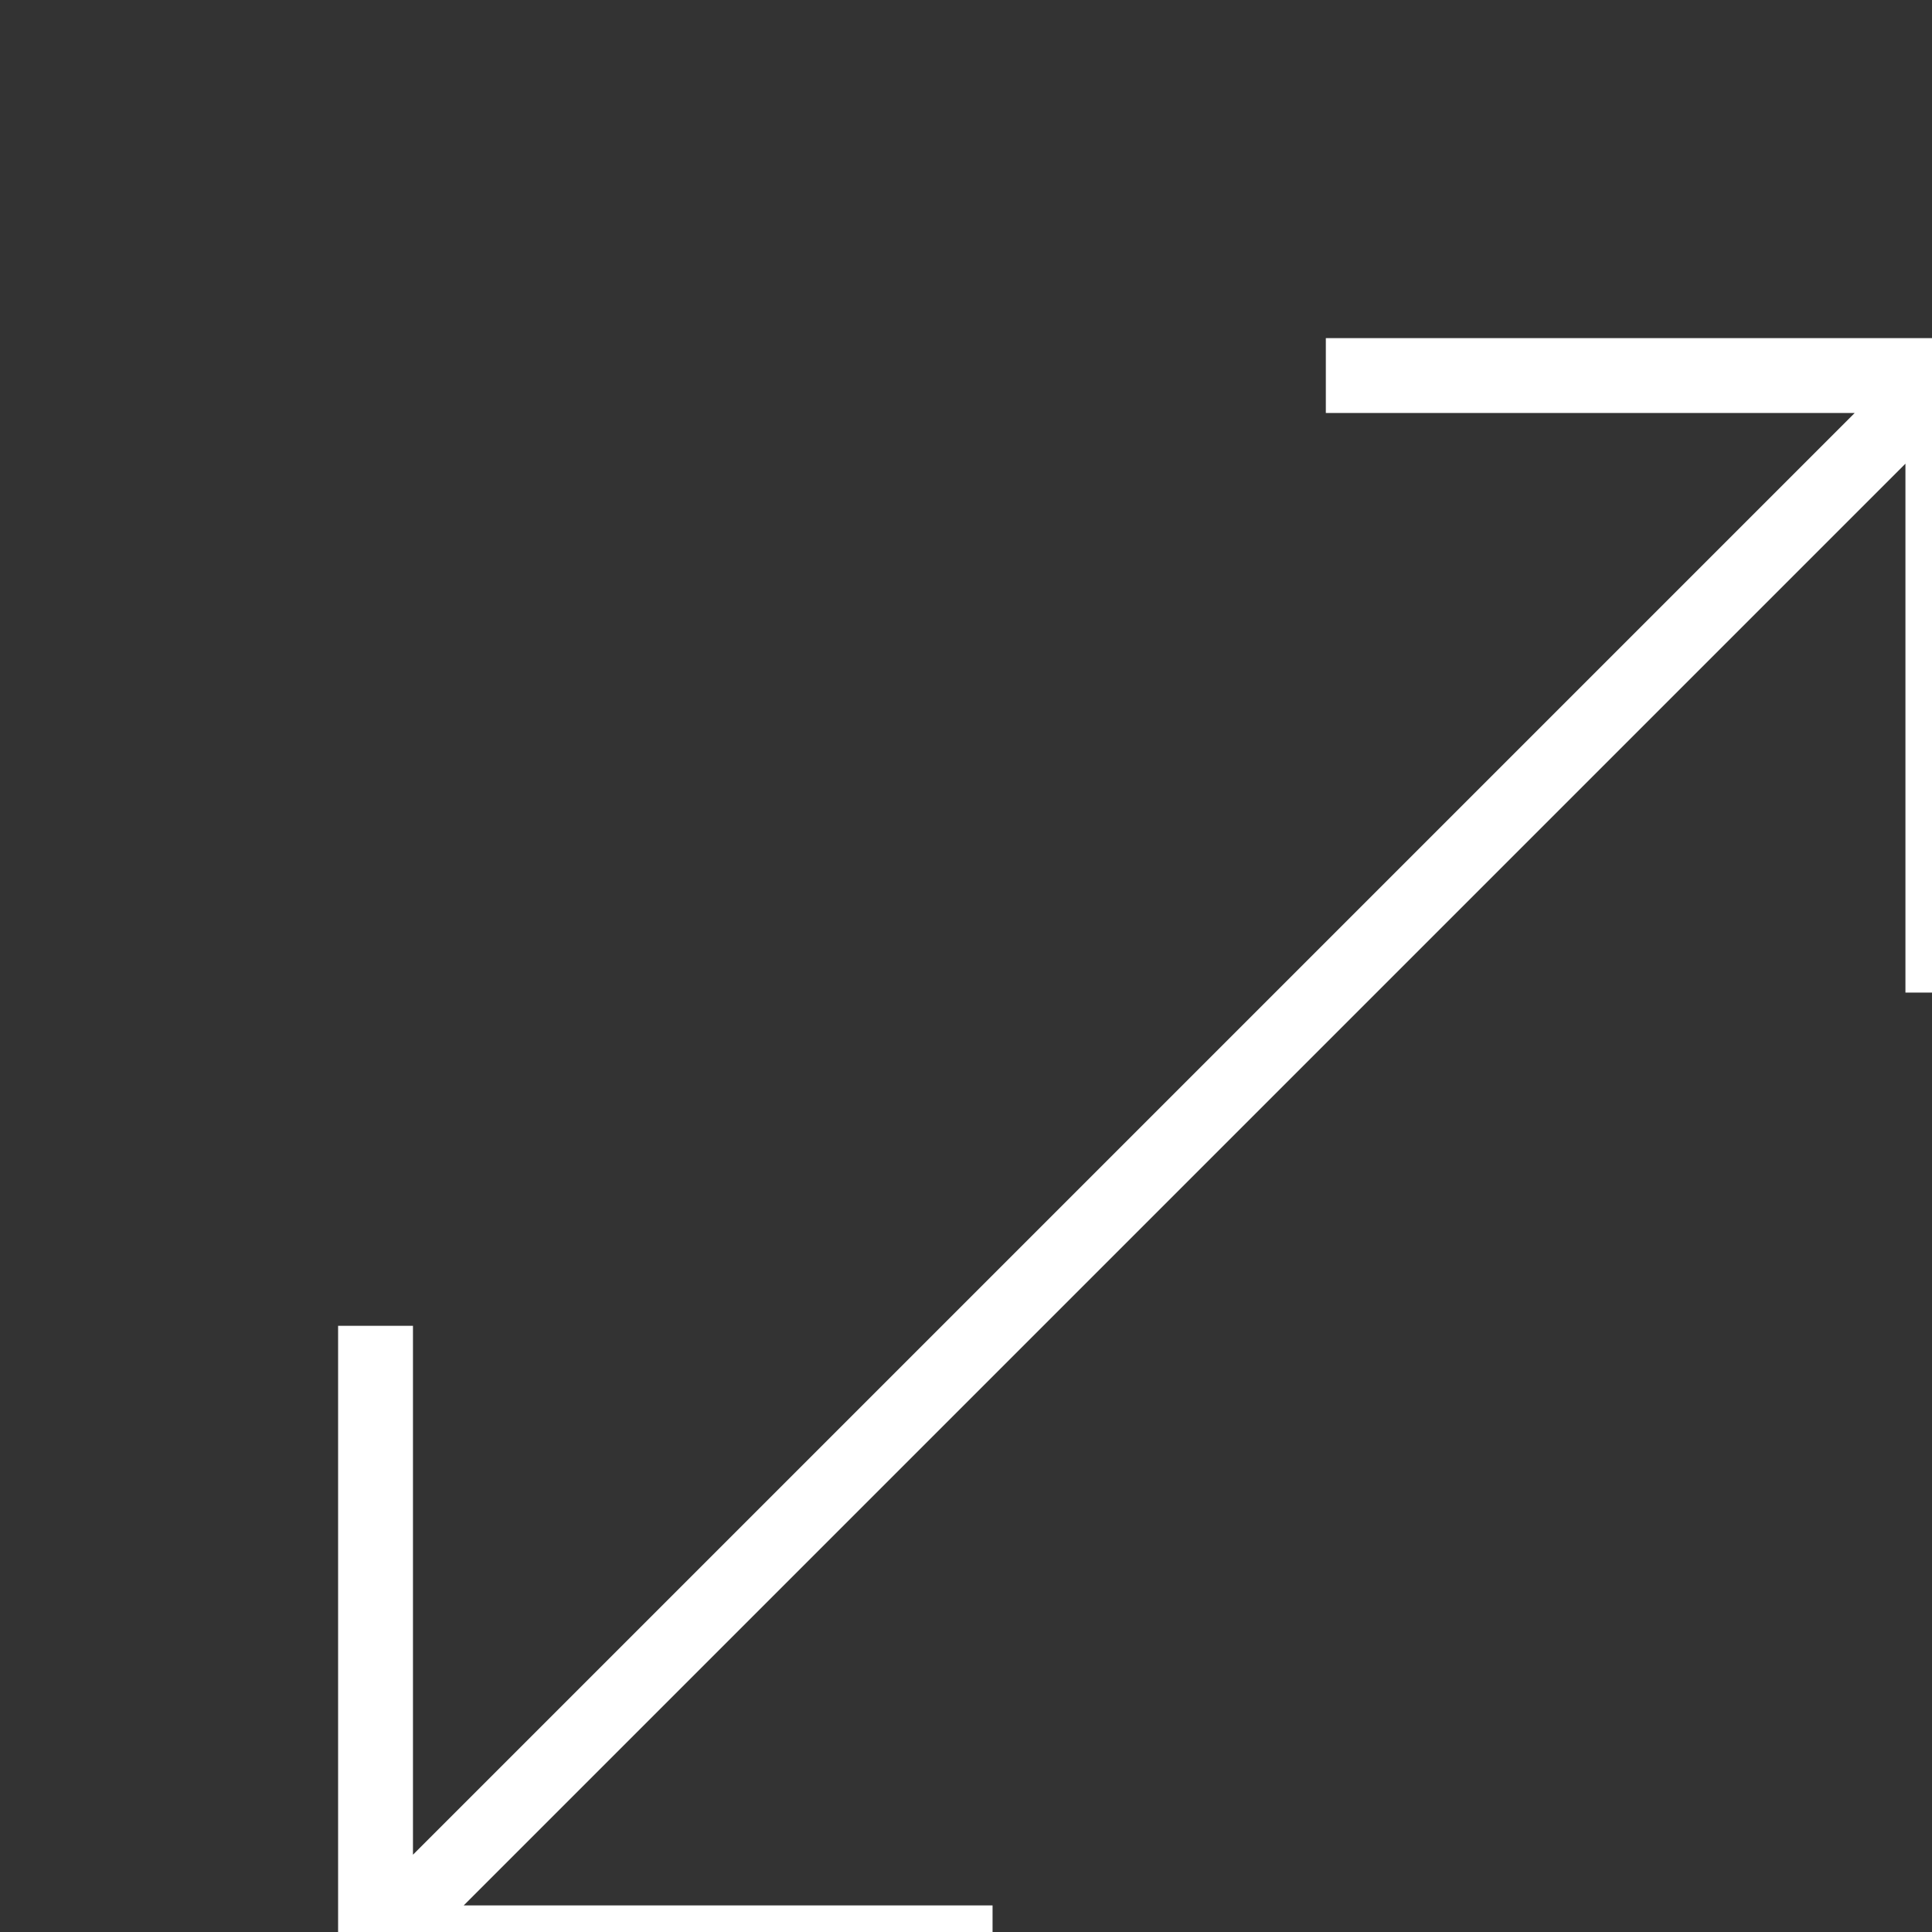<svg xmlns="http://www.w3.org/2000/svg" fill="white" height="40" width="40"><rect width="100%" height="100%" fill="#333333" stroke="none"/><path d="M7 41V27.45H8.55V38.4L38.4 8.55H27.45V7H41V20.55H39.45V9.6L9.6 39.45H20.55V41Z"/></svg>